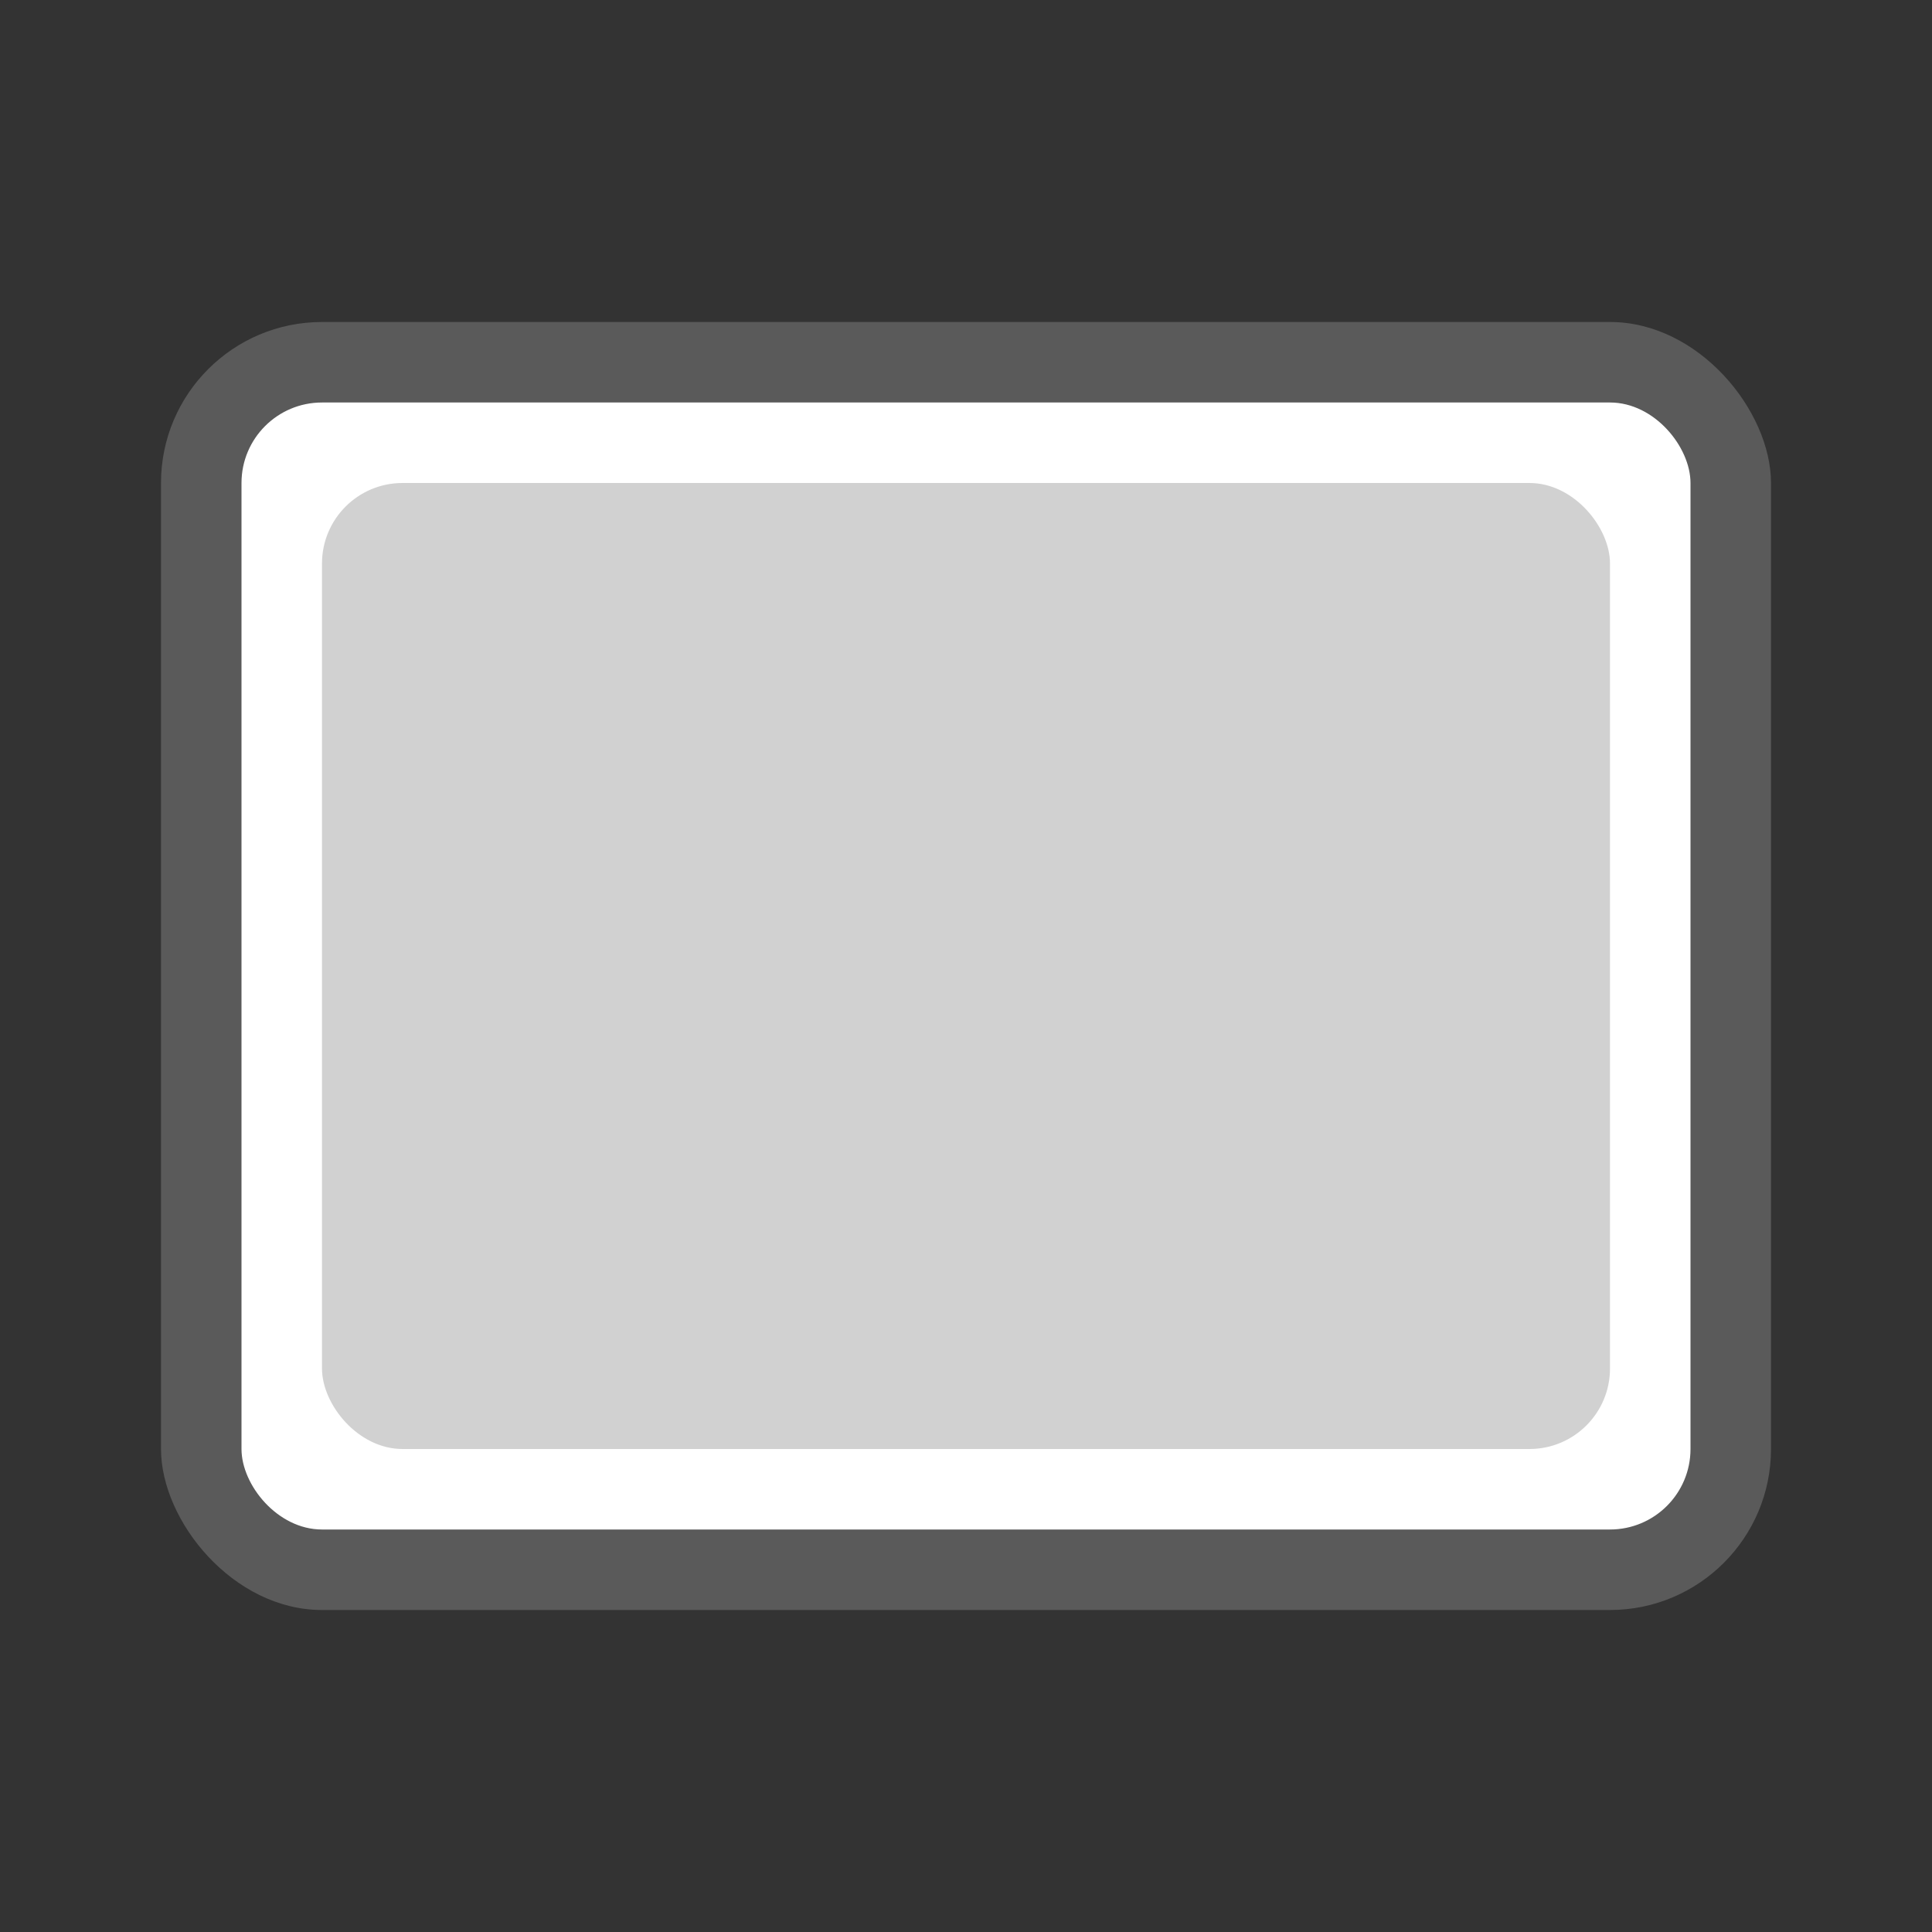 <?xml version="1.0" encoding="UTF-8"?>
<svg width="24px" height="24px" viewBox="0 0 24 24" version="1.1" xmlns="http://www.w3.org/2000/svg" xmlns:xlink="http://www.w3.org/1999/xlink">
    <rect x="0" y="0" width="24" height="24" fill="#333333" stroke="none"/>
    <!-- Generator: Sketch 40.3 (33839) - http://www.bohemiancoding.com/sketch -->
    <title>ic-visible-part-24</title>
    <desc>Created with Sketch.</desc>
    <defs></defs>
    <g stroke="none" stroke-width="1" fill="none" fill-rule="evenodd">
        <g transform="translate(-65, -128)">
            <g transform="translate(41, 69)">
                <g transform="translate(12, 53)">
                    <g transform="translate(12, 6)">
                        <g>
                            <rect x="0" y="0" width="24" height="24"></rect>
                            <rect fill="#5A5A5A" x="2" y="4" width="20" height="16" rx="2"></rect>
                            <rect fill="#FFFFFF" x="3" y="5" width="18" height="14" rx="1"></rect>
                            <rect fill="#D1D1D1" x="4" y="6" width="16" height="12" rx="1"></rect>
                        </g>
                    </g>
                </g>
            </g>
        </g>
    </g>
</svg>